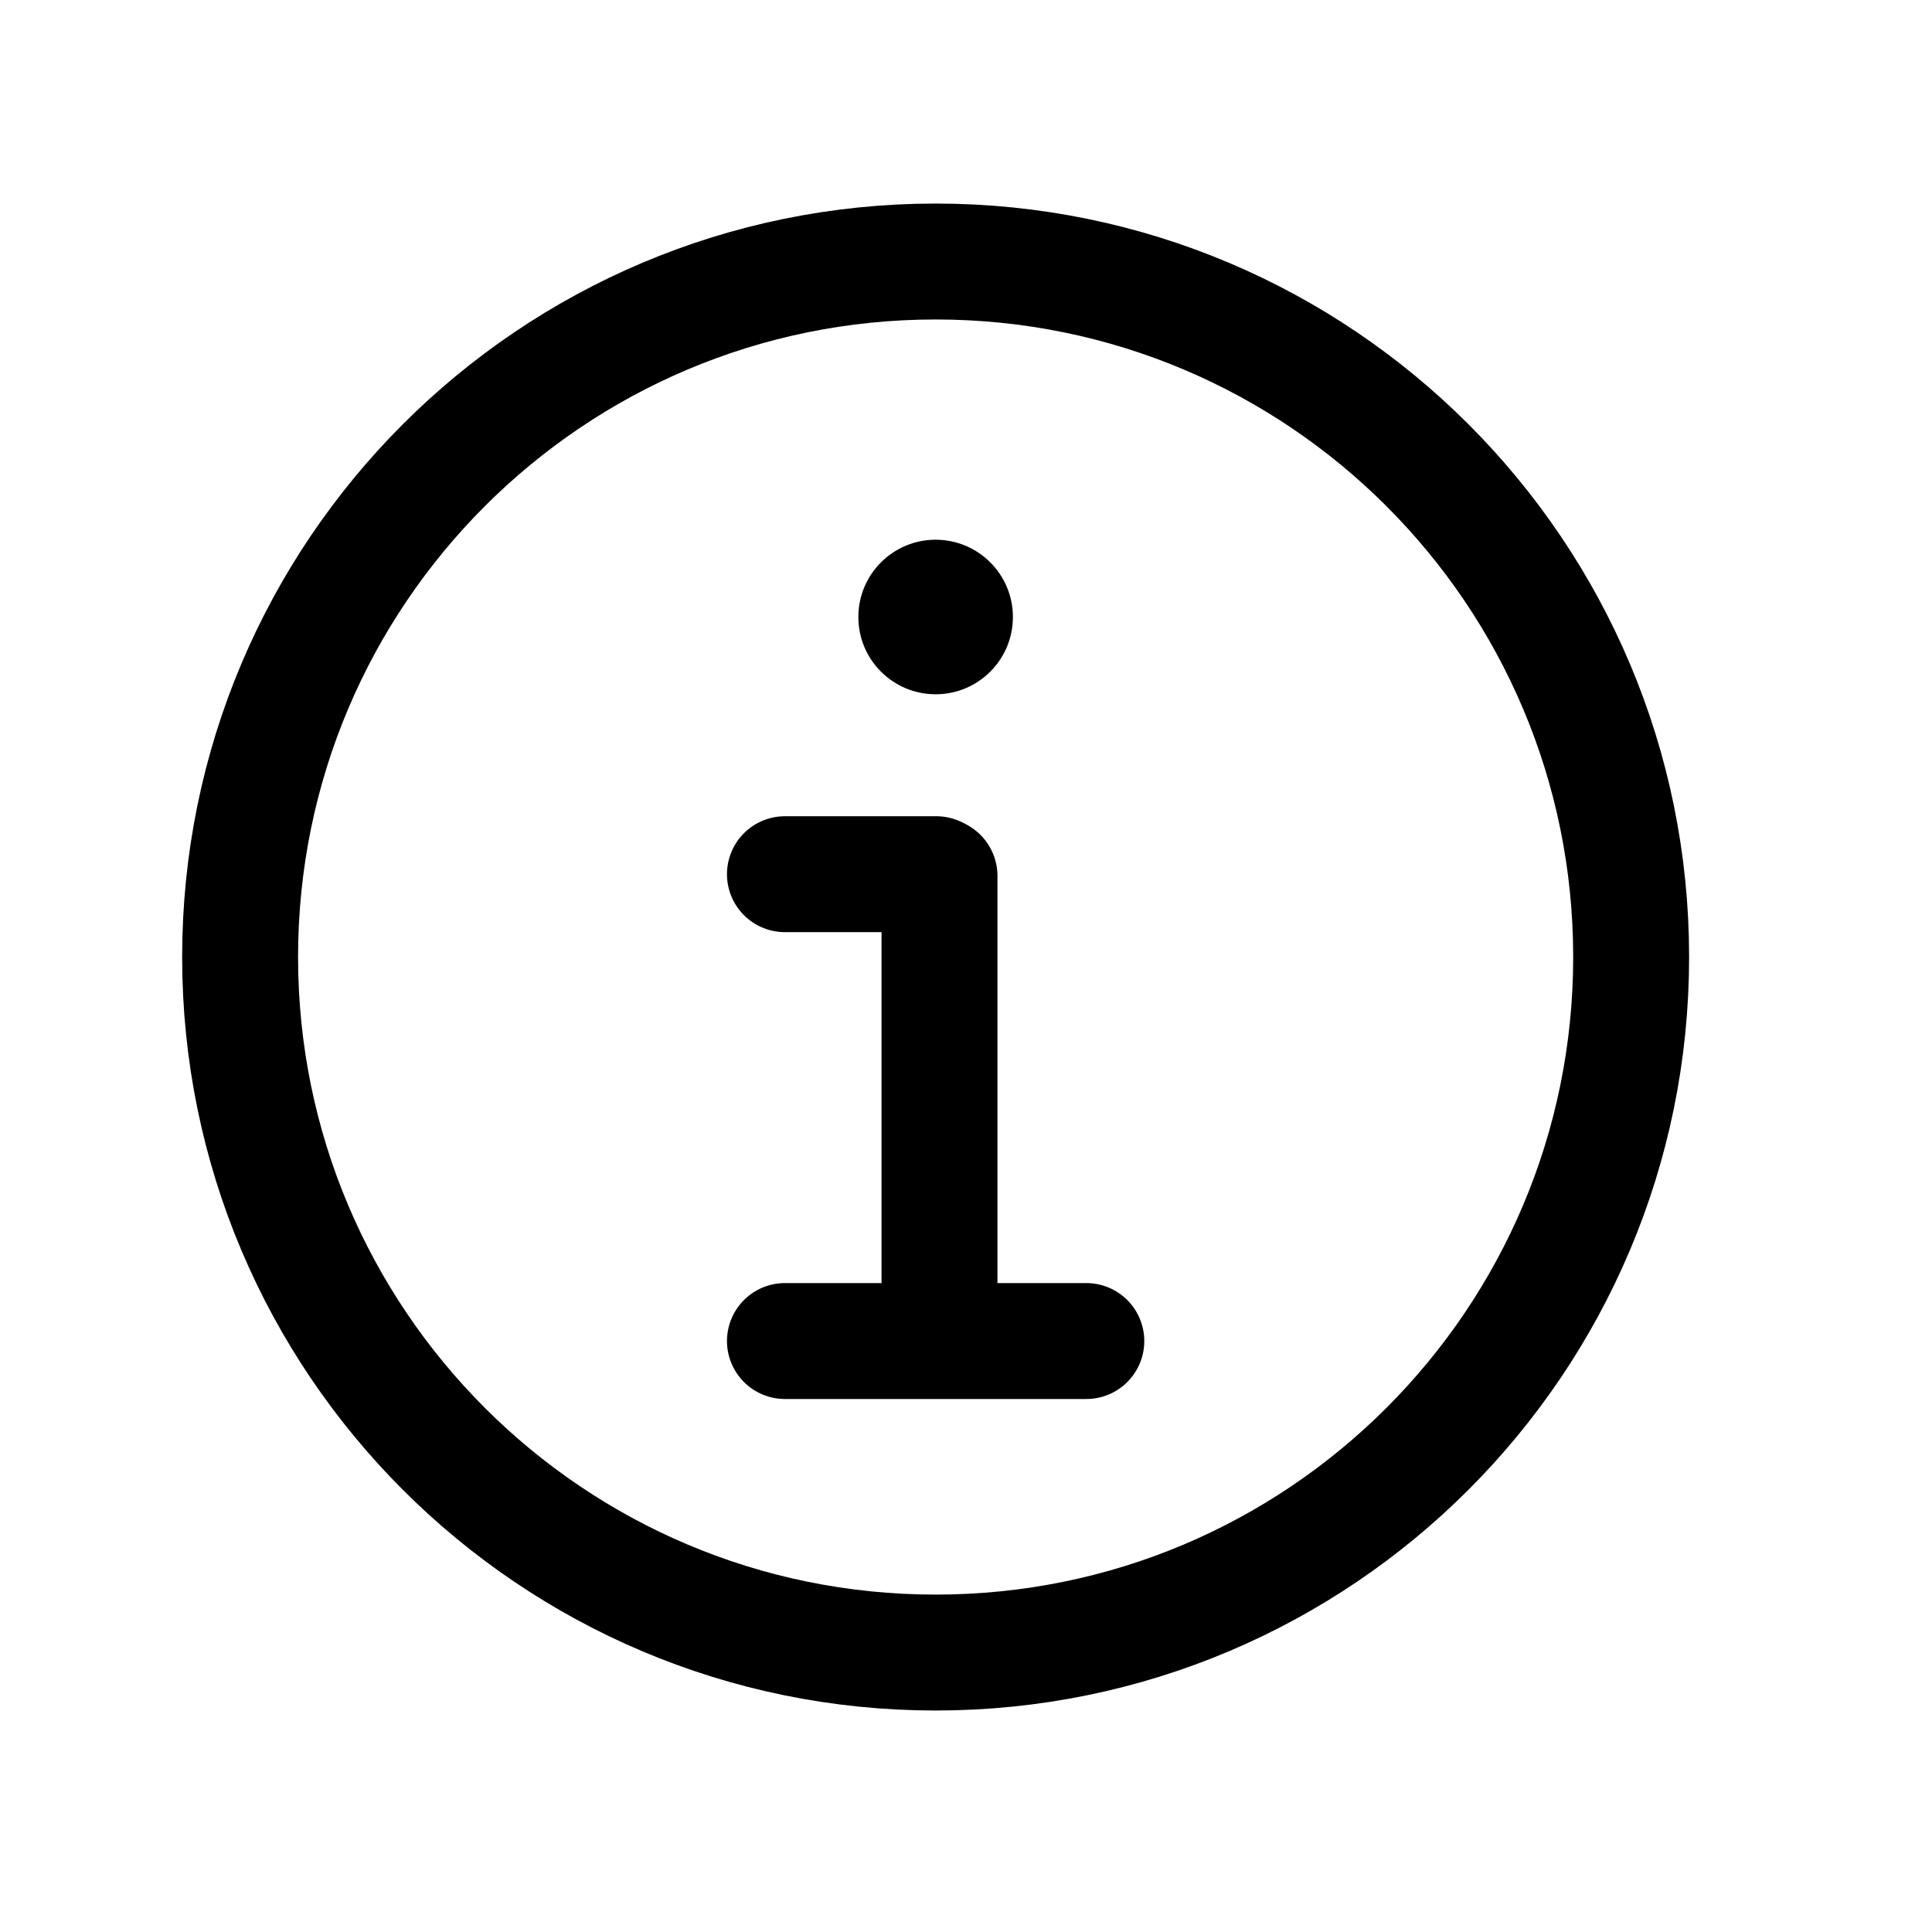 <svg width="25" height="25" viewBox="0 0 25 25" fill="none" xmlns="http://www.w3.org/2000/svg">
  <path d="M12.107 21.384C17.078 21.384 21.107 17.354 21.107 12.384C21.107 7.413 17.078 3.384 12.107 3.384C7.137 3.384 3.107 7.413 3.107 12.384C3.107 17.354 7.137 21.384 12.107 21.384Z" stroke="black" stroke-width="1.5" stroke-linecap="round" stroke-linejoin="round"/>
  <circle cx="12.107" cy="7.984" r="1" fill="black"/>
  <path d="M12.157 11.334L12.157 17.334" stroke="black" stroke-width="1.5" stroke-linecap="round"/>
  <line x1="10.157" y1="11.312" x2="12.115" y2="11.312" stroke="black" stroke-width="1.5" stroke-linecap="round"/>
  <line x1="10.157" y1="17.353" x2="14.057" y2="17.353" stroke="black" stroke-width="1.5" stroke-linecap="round"/>
</svg>
